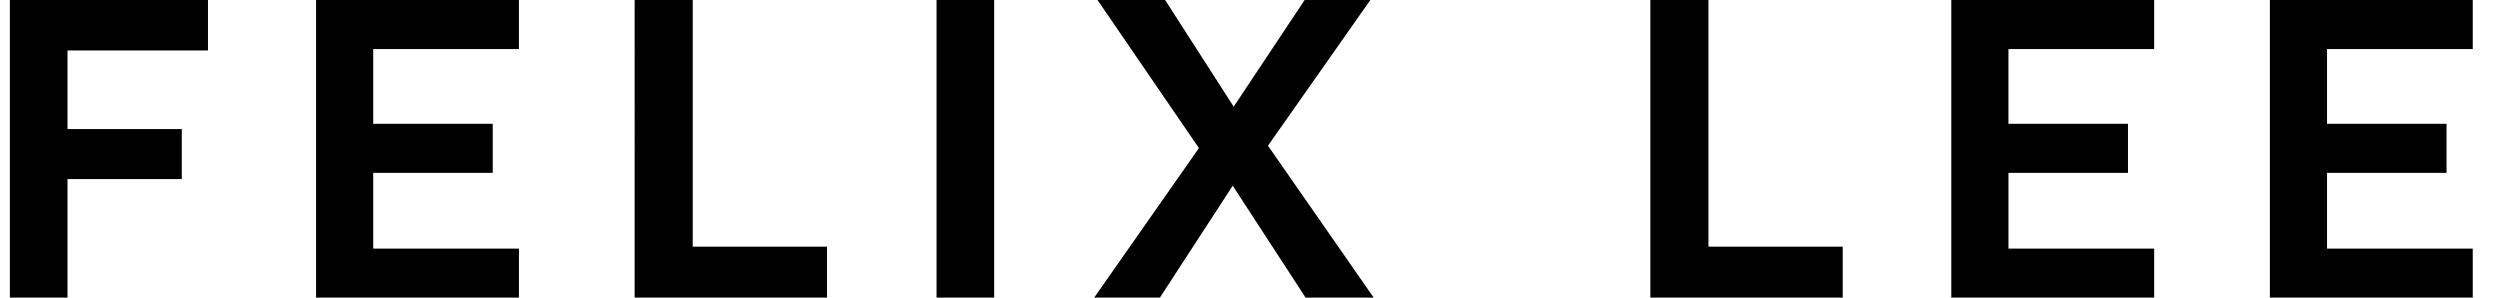 <svg width="84" height="10" xmlns="http://www.w3.org/2000/svg">
  <path d="M.332 10V0h6.656v1.696h-4.72v2.64h3.84v1.68h-3.84V10H.332zm17.104 0H10.62V0h6.816v1.648H12.54V4.16h4.016v1.648H12.54v2.544h4.896V10zm10.352 0h-6.464V0h1.952v8.288h4.512V10zm5.616 0h-1.936V0h1.936v10zm8.016-3.76L38.972 10h-2.208l3.52-5.024L36.876 0h2.272l2.304 3.584L43.836 0h2.208l-3.44 4.896L46.156 10h-2.288L41.42 6.24zM61.916 10h-6.464V0h1.952v8.288h4.512V10zm10.464 0h-6.816V0h6.816v1.648h-4.896V4.16H71.5v1.648h-4.016v2.544h4.896V10zm10.704 0h-6.816V0h6.816v1.648h-4.896V4.16h4.016v1.648h-4.016v2.544h4.896V10z" fill-rule="evenodd"/>
</svg>